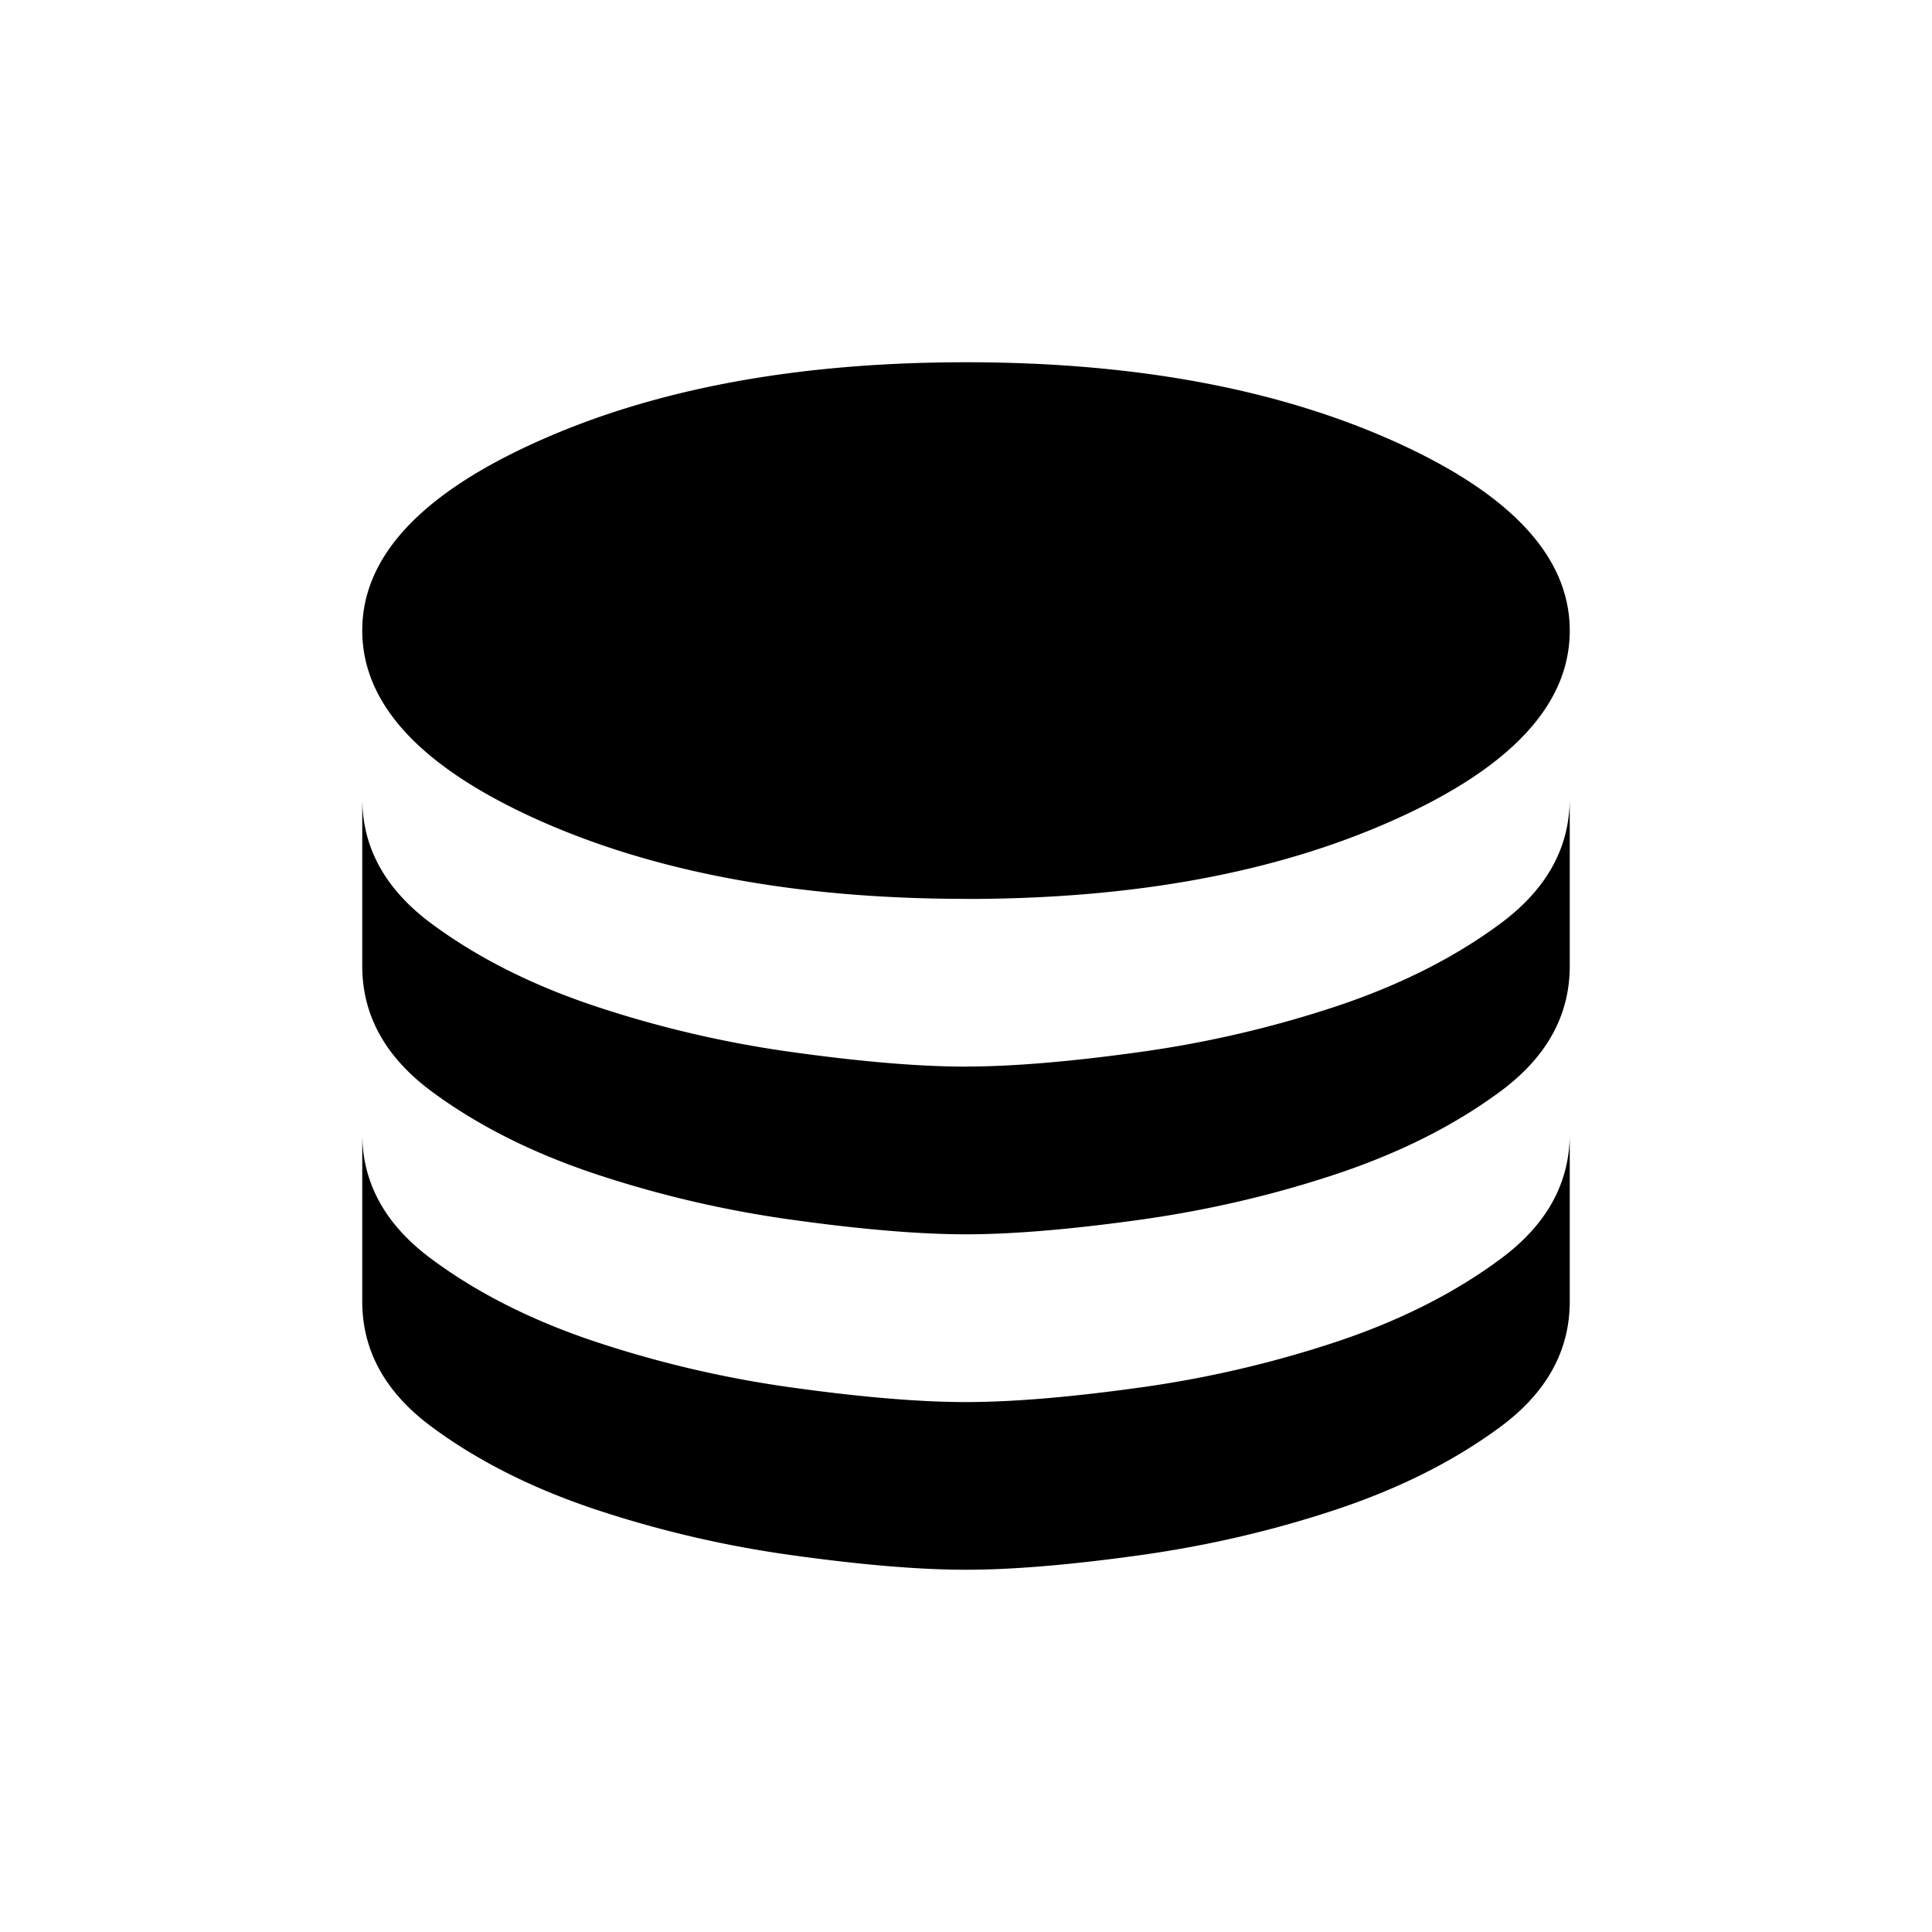 <svg xmlns="http://www.w3.org/2000/svg" viewBox="0 0 24 24" width="24" height="24"><path d="M12 11.167q3.125 0 5.313-.98Q19.5 9.21 19.5 7.834q0-1.374-2.187-2.354Q15.125 4.5 12 4.5q-3.125 0-5.312.98Q4.5 6.458 4.5 7.832t2.188 2.355q2.187.978 5.312.979m0 2.083q.855 0 2.135-.177a13.7 13.7 0 0 0 2.47-.573q1.186-.396 2.04-1.031.855-.636.855-1.552V12q0 .917-.854 1.552-.855.635-2.042 1.031t-2.469.573q-1.281.177-2.135.177-.855 0-2.135-.177a13.7 13.7 0 0 1-2.47-.573q-1.186-.396-2.04-1.03Q4.5 12.915 4.5 12V9.917q0 .916.854 1.552.854.635 2.042 1.031a13.7 13.7 0 0 0 2.469.573q1.281.177 2.135.177m0 4.167q.855 0 2.135-.177a13.7 13.7 0 0 0 2.47-.573q1.186-.396 2.04-1.032.855-.634.855-1.552v2.084q0 .916-.854 1.552-.855.635-2.042 1.031t-2.469.573Q12.854 19.5 12 19.5q-.855 0-2.135-.177a13.7 13.7 0 0 1-2.47-.573q-1.186-.396-2.04-1.031-.855-.636-.855-1.552v-2.084q0 .917.854 1.552.854.636 2.042 1.032a13.7 13.7 0 0 0 2.469.573q1.281.177 2.135.177"/></svg>